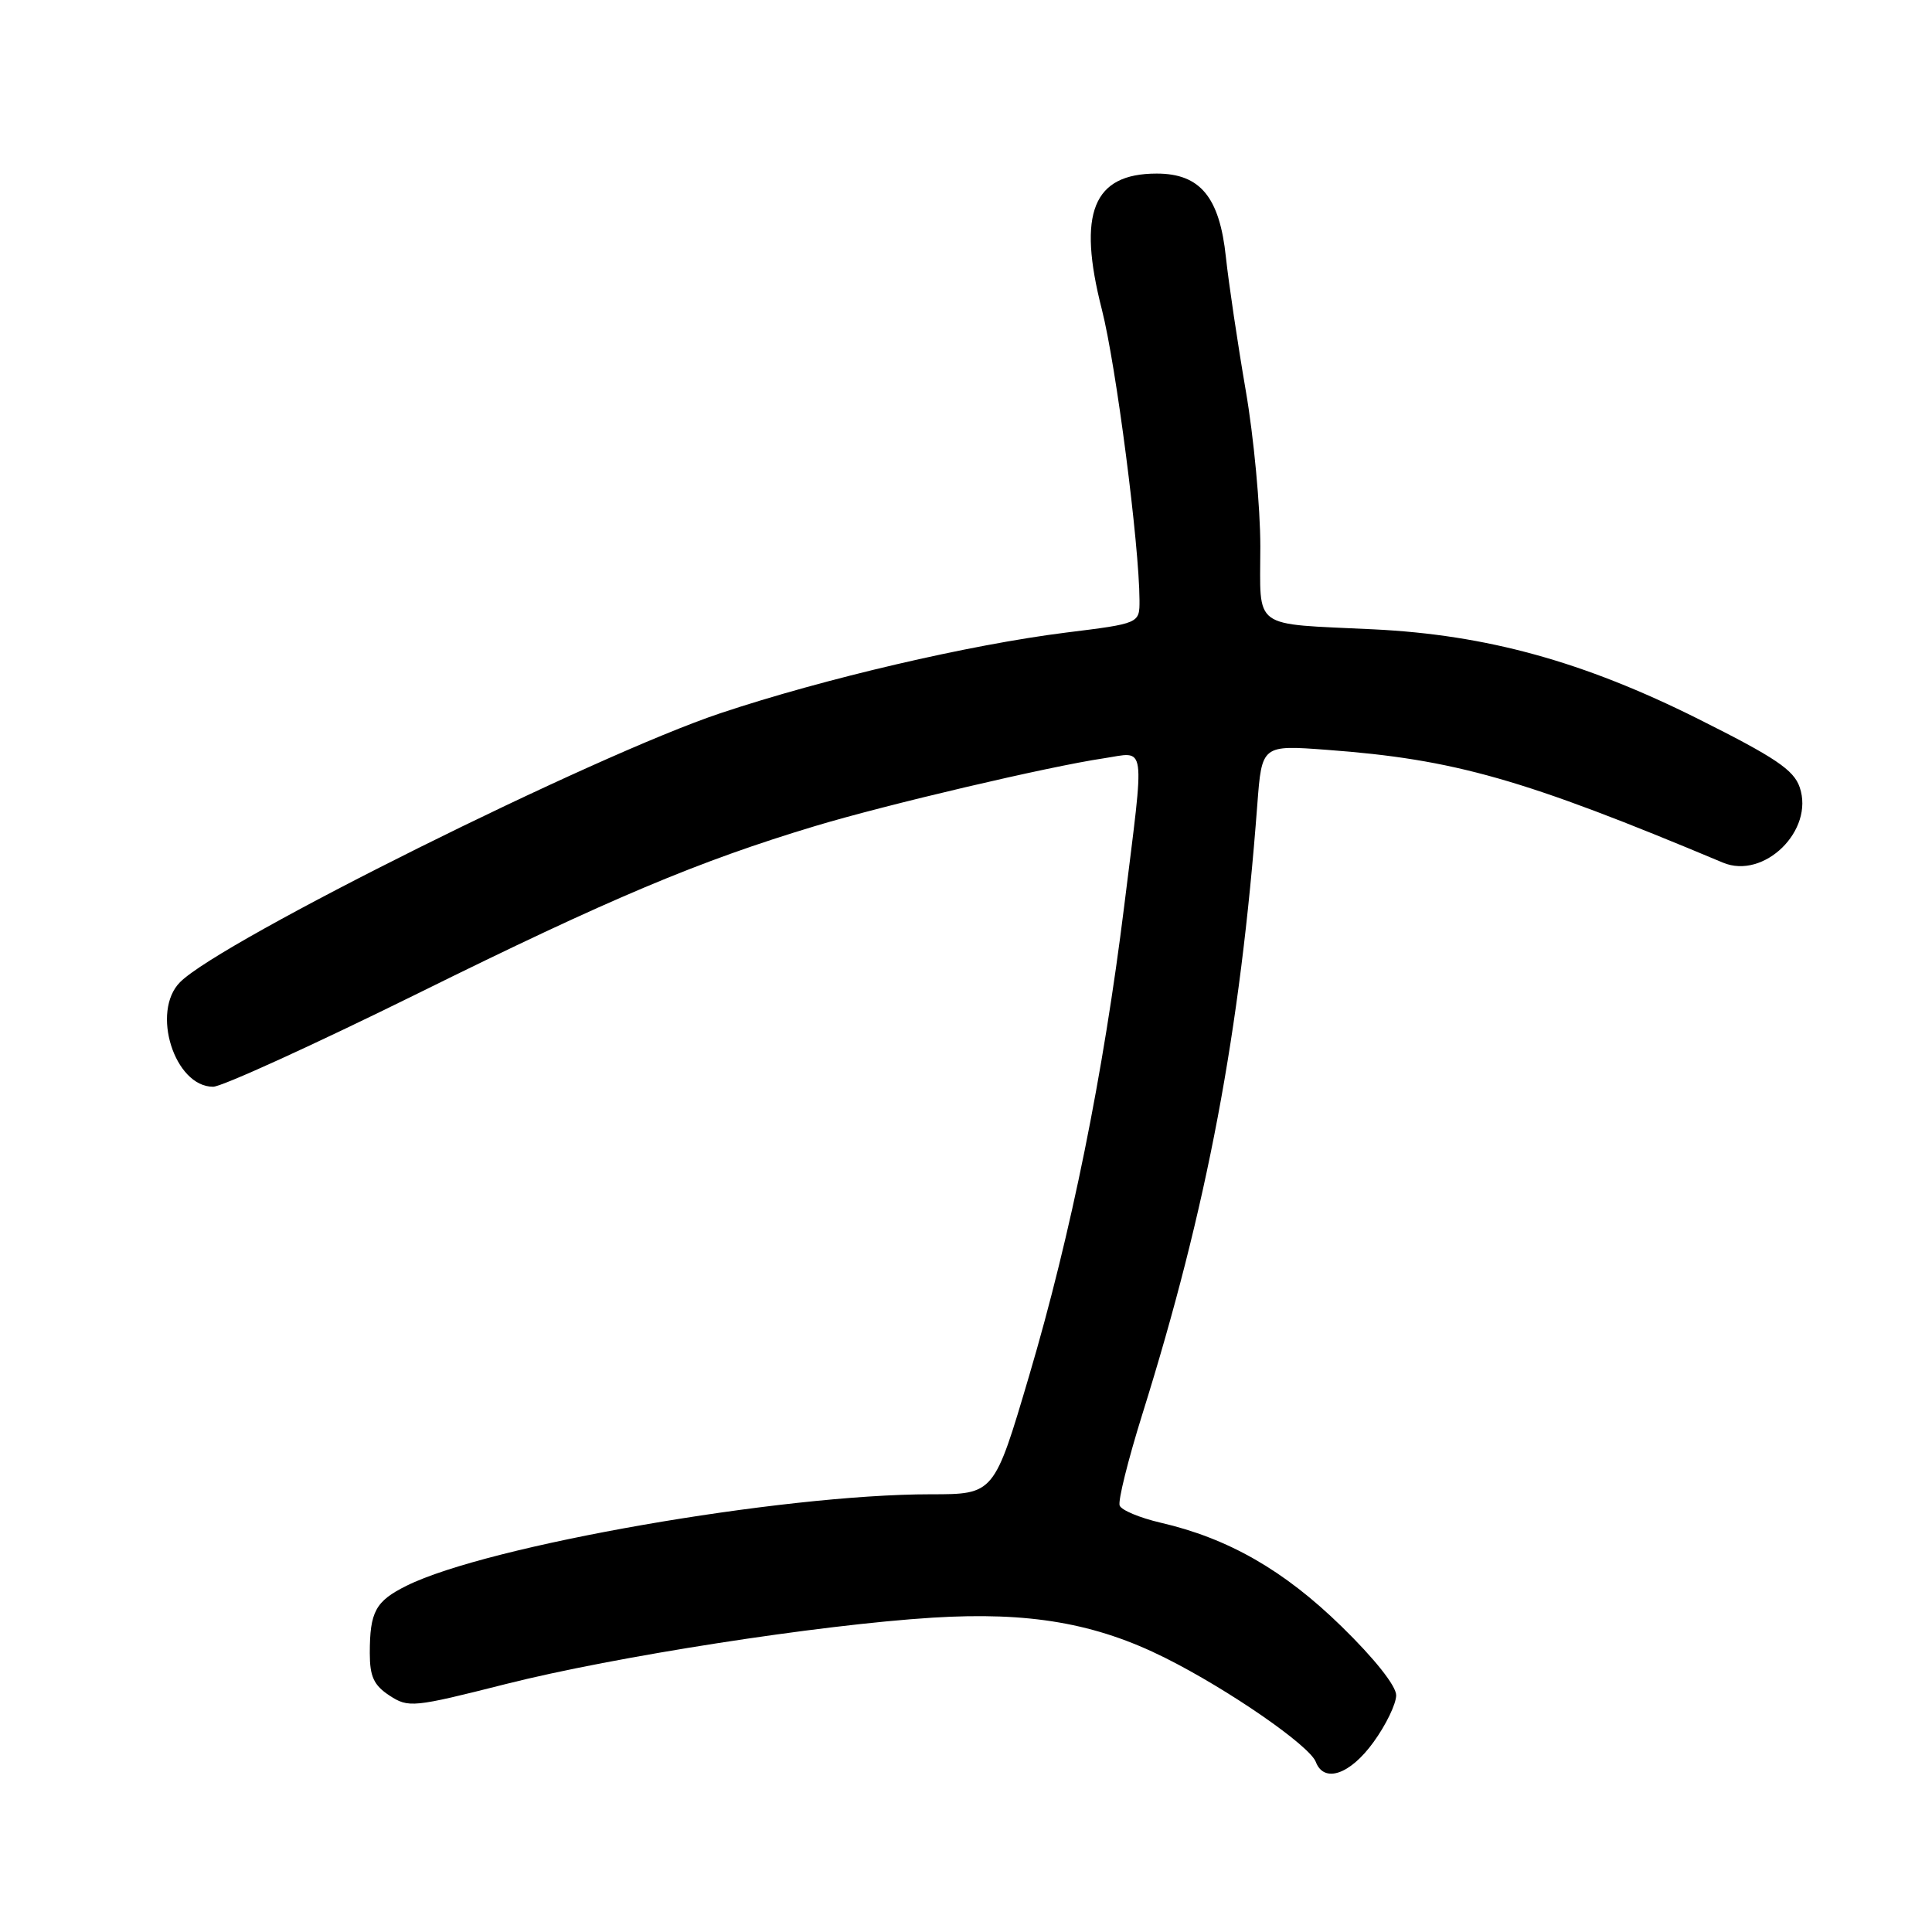 <?xml version="1.0" encoding="UTF-8" standalone="no"?>
<!DOCTYPE svg PUBLIC "-//W3C//DTD SVG 1.1//EN" "http://www.w3.org/Graphics/SVG/1.1/DTD/svg11.dtd" >
<svg xmlns="http://www.w3.org/2000/svg" xmlns:xlink="http://www.w3.org/1999/xlink" version="1.1" viewBox="0 0 256 256">
 <g >
 <path fill="currentColor"
d=" M 181.99 230.85 C 183.65 228.57 185.00 225.77 185.00 224.63 C 185.00 223.39 182.13 219.77 177.75 215.50 C 170.13 208.06 162.74 203.83 153.77 201.76 C 151.03 201.12 148.59 200.11 148.36 199.49 C 148.12 198.88 149.47 193.46 151.35 187.44 C 159.98 159.86 164.32 136.84 166.60 106.61 C 167.20 98.71 167.20 98.71 175.85 99.36 C 192.73 100.61 201.84 103.20 228.29 114.30 C 233.74 116.59 240.43 110.03 238.47 104.32 C 237.68 102.01 235.23 100.37 225.00 95.25 C 209.79 87.65 196.99 84.12 182.00 83.39 C 165.66 82.59 167.00 83.57 167.00 72.43 C 167.00 67.19 166.13 57.86 165.06 51.70 C 164.00 45.54 162.82 37.61 162.44 34.09 C 161.60 26.11 159.03 23.00 153.27 23.00 C 144.83 23.00 142.73 28.20 146.00 41.00 C 147.89 48.41 150.96 72.15 150.99 79.55 C 151.00 82.61 151.00 82.61 141.25 83.82 C 128.49 85.42 109.23 89.91 95.50 94.49 C 78.75 100.08 29.33 124.67 23.87 130.13 C 19.97 134.03 23.12 144.00 28.24 144.00 C 29.39 144.00 41.62 138.42 55.42 131.61 C 80.80 119.06 92.58 114.10 108.00 109.46 C 117.49 106.60 138.97 101.56 146.25 100.48 C 151.96 99.63 151.71 97.87 148.97 120.00 C 146.20 142.36 141.93 163.47 136.38 182.25 C 131.73 198.00 131.73 198.00 123.33 198.00 C 103.51 198.00 64.62 204.78 53.87 210.12 C 49.76 212.16 49.00 213.55 49.00 219.06 C 49.00 222.16 49.54 223.31 51.61 224.67 C 54.13 226.31 54.72 226.26 67.04 223.14 C 81.46 219.50 108.45 215.30 123.54 214.35 C 136.37 213.55 145.18 215.07 154.38 219.67 C 162.78 223.87 173.51 231.29 174.35 233.46 C 175.44 236.32 178.89 235.14 181.99 230.85 Z "/>
</g>
</svg>